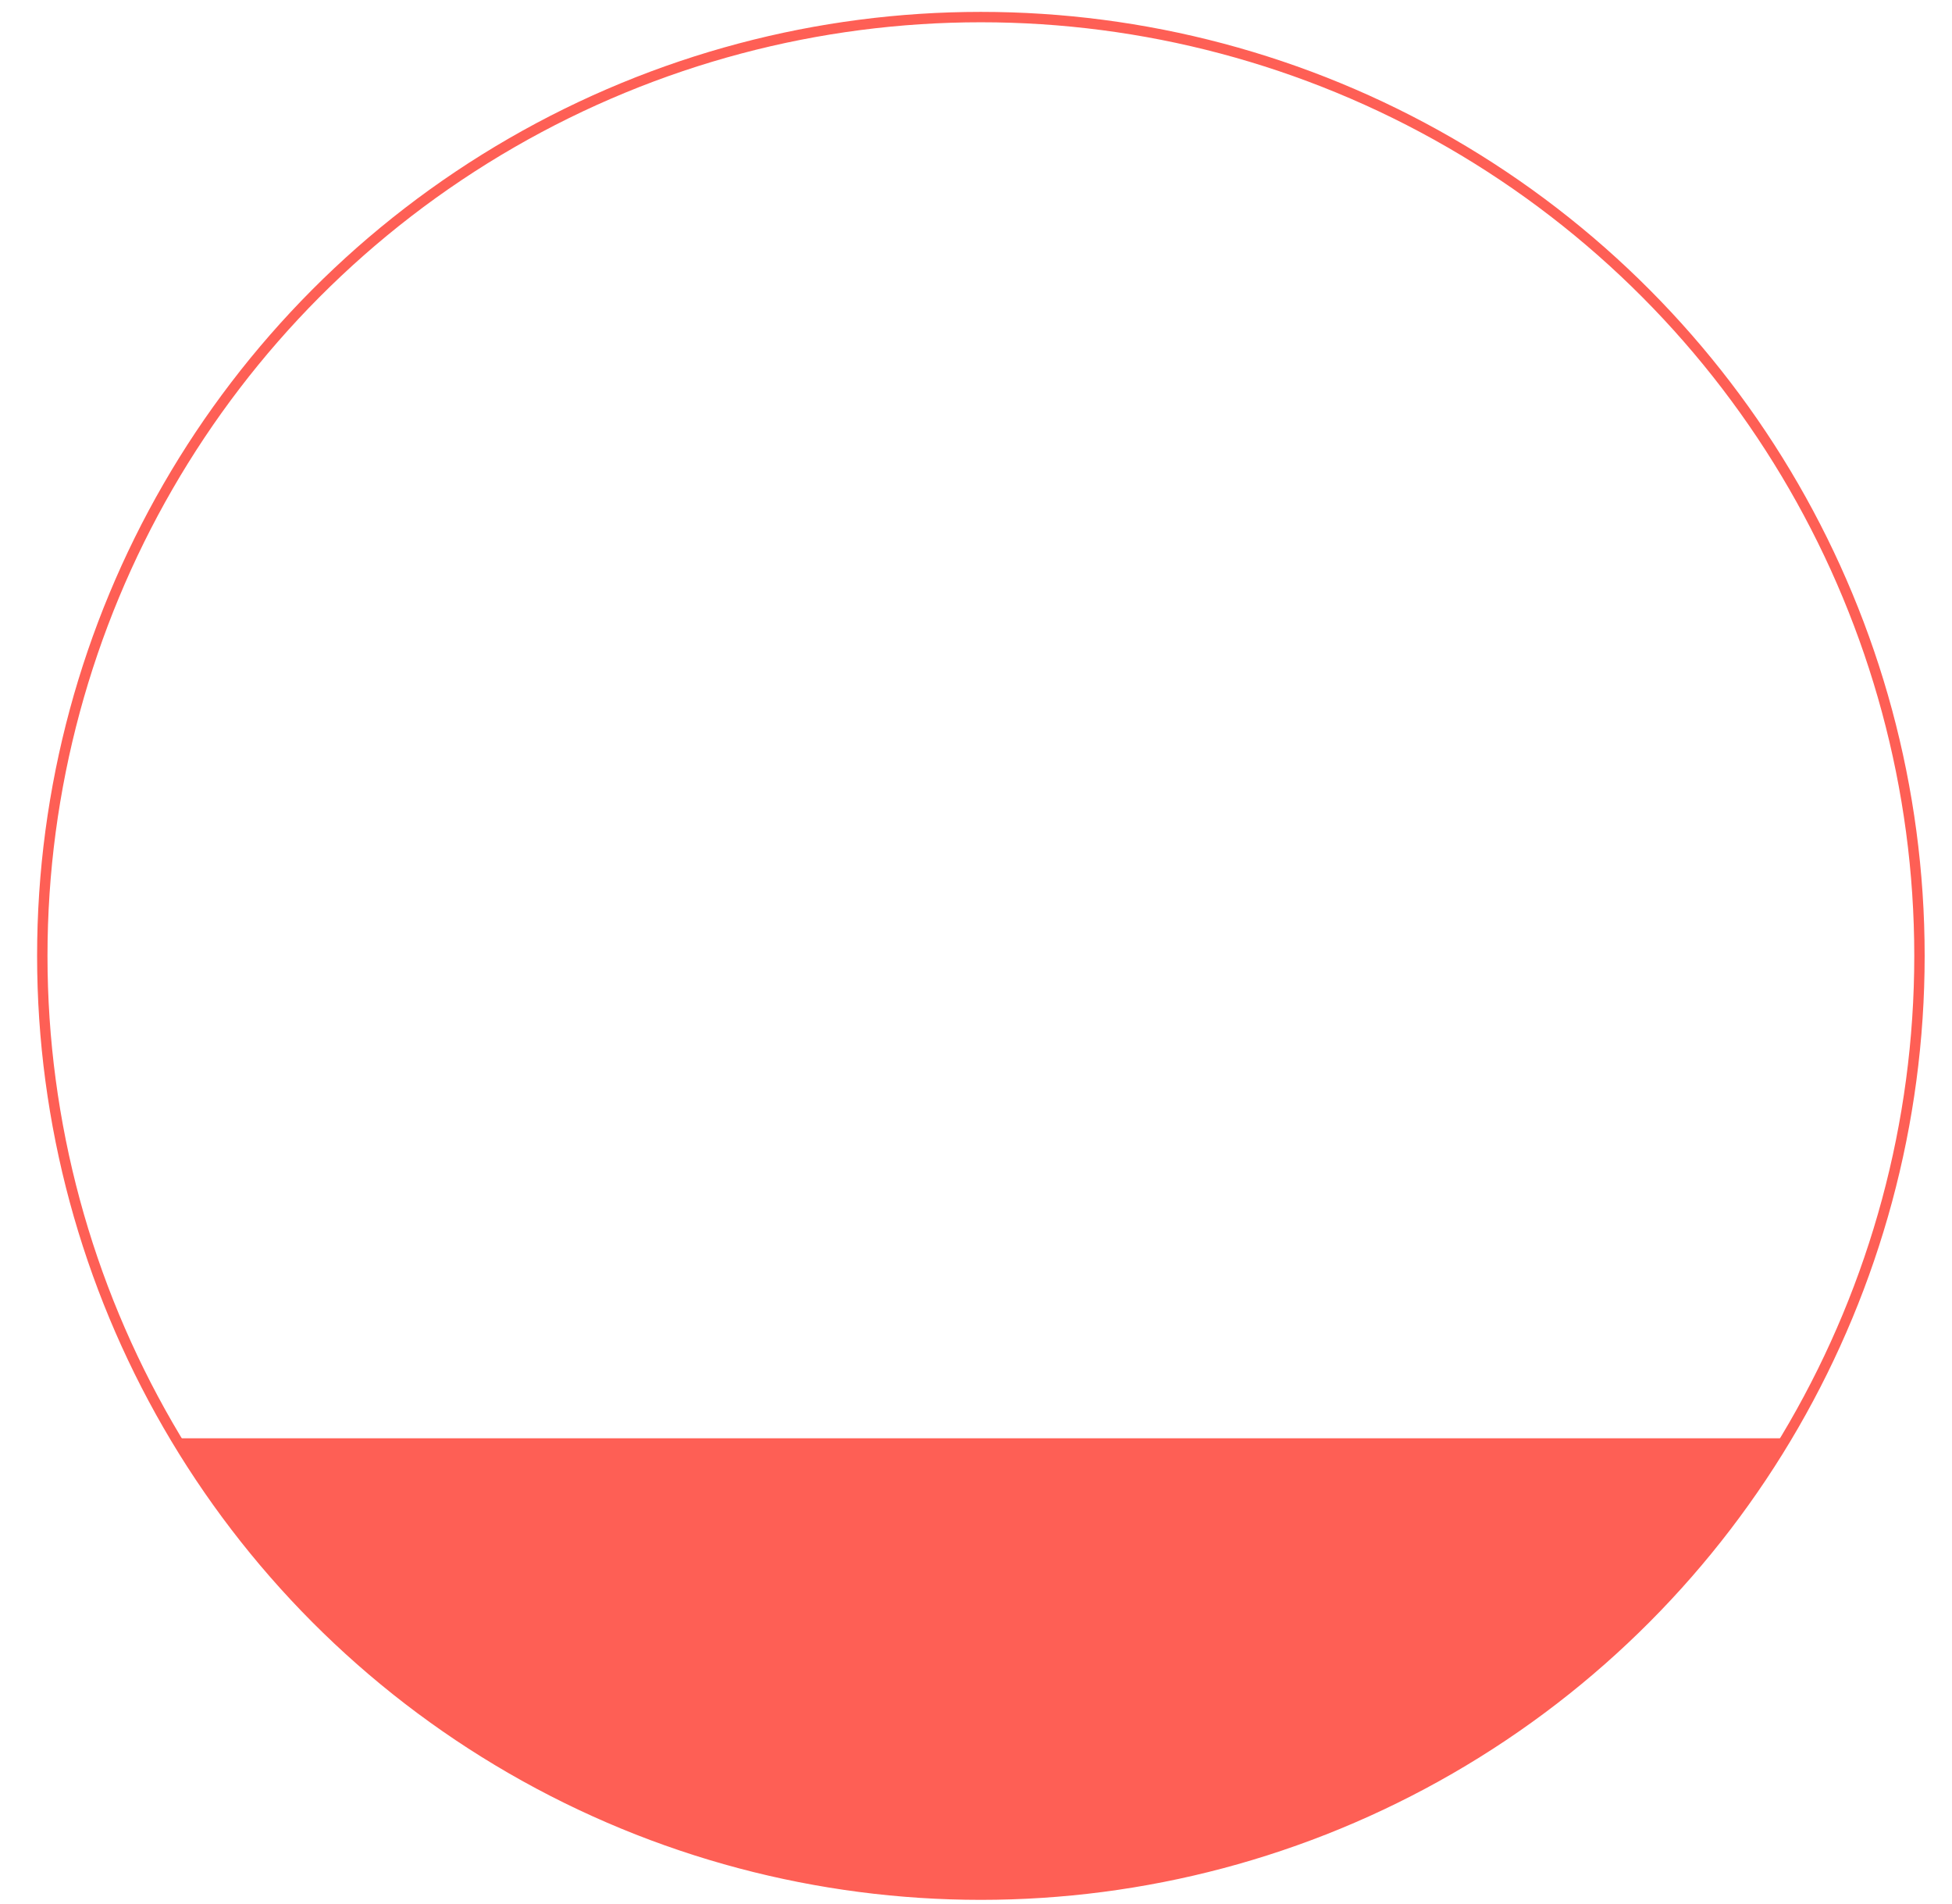 <?xml version="1.0" encoding="utf-8"?>
<!-- Generator: Adobe Illustrator 19.2.1, SVG Export Plug-In . SVG Version: 6.00 Build 0)  -->
<svg version="1.1" id="Layer_1" xmlns="http://www.w3.org/2000/svg" xmlns:xlink="http://www.w3.org/1999/xlink" x="0px" y="0px"
	 viewBox="0 0 240 234" style="enable-background:new 0 0 240 234;" xml:space="preserve">
<style type="text/css">
	.st0{fill:none;stroke:#FE5F55;stroke-width:1.277;stroke-miterlimit:10;}
	.st1{fill:#FE5F55;}
</style>
<g>
	<circle class="st0" cx="120.6" cy="117.5" r="115.4"/>
	<path class="st1" d="M219.6,176.8c-20.2,33.6-57,56.1-99.1,56.1c-42.1,0-78.9-22.5-99.1-56.1"/>
</g>
</svg>
